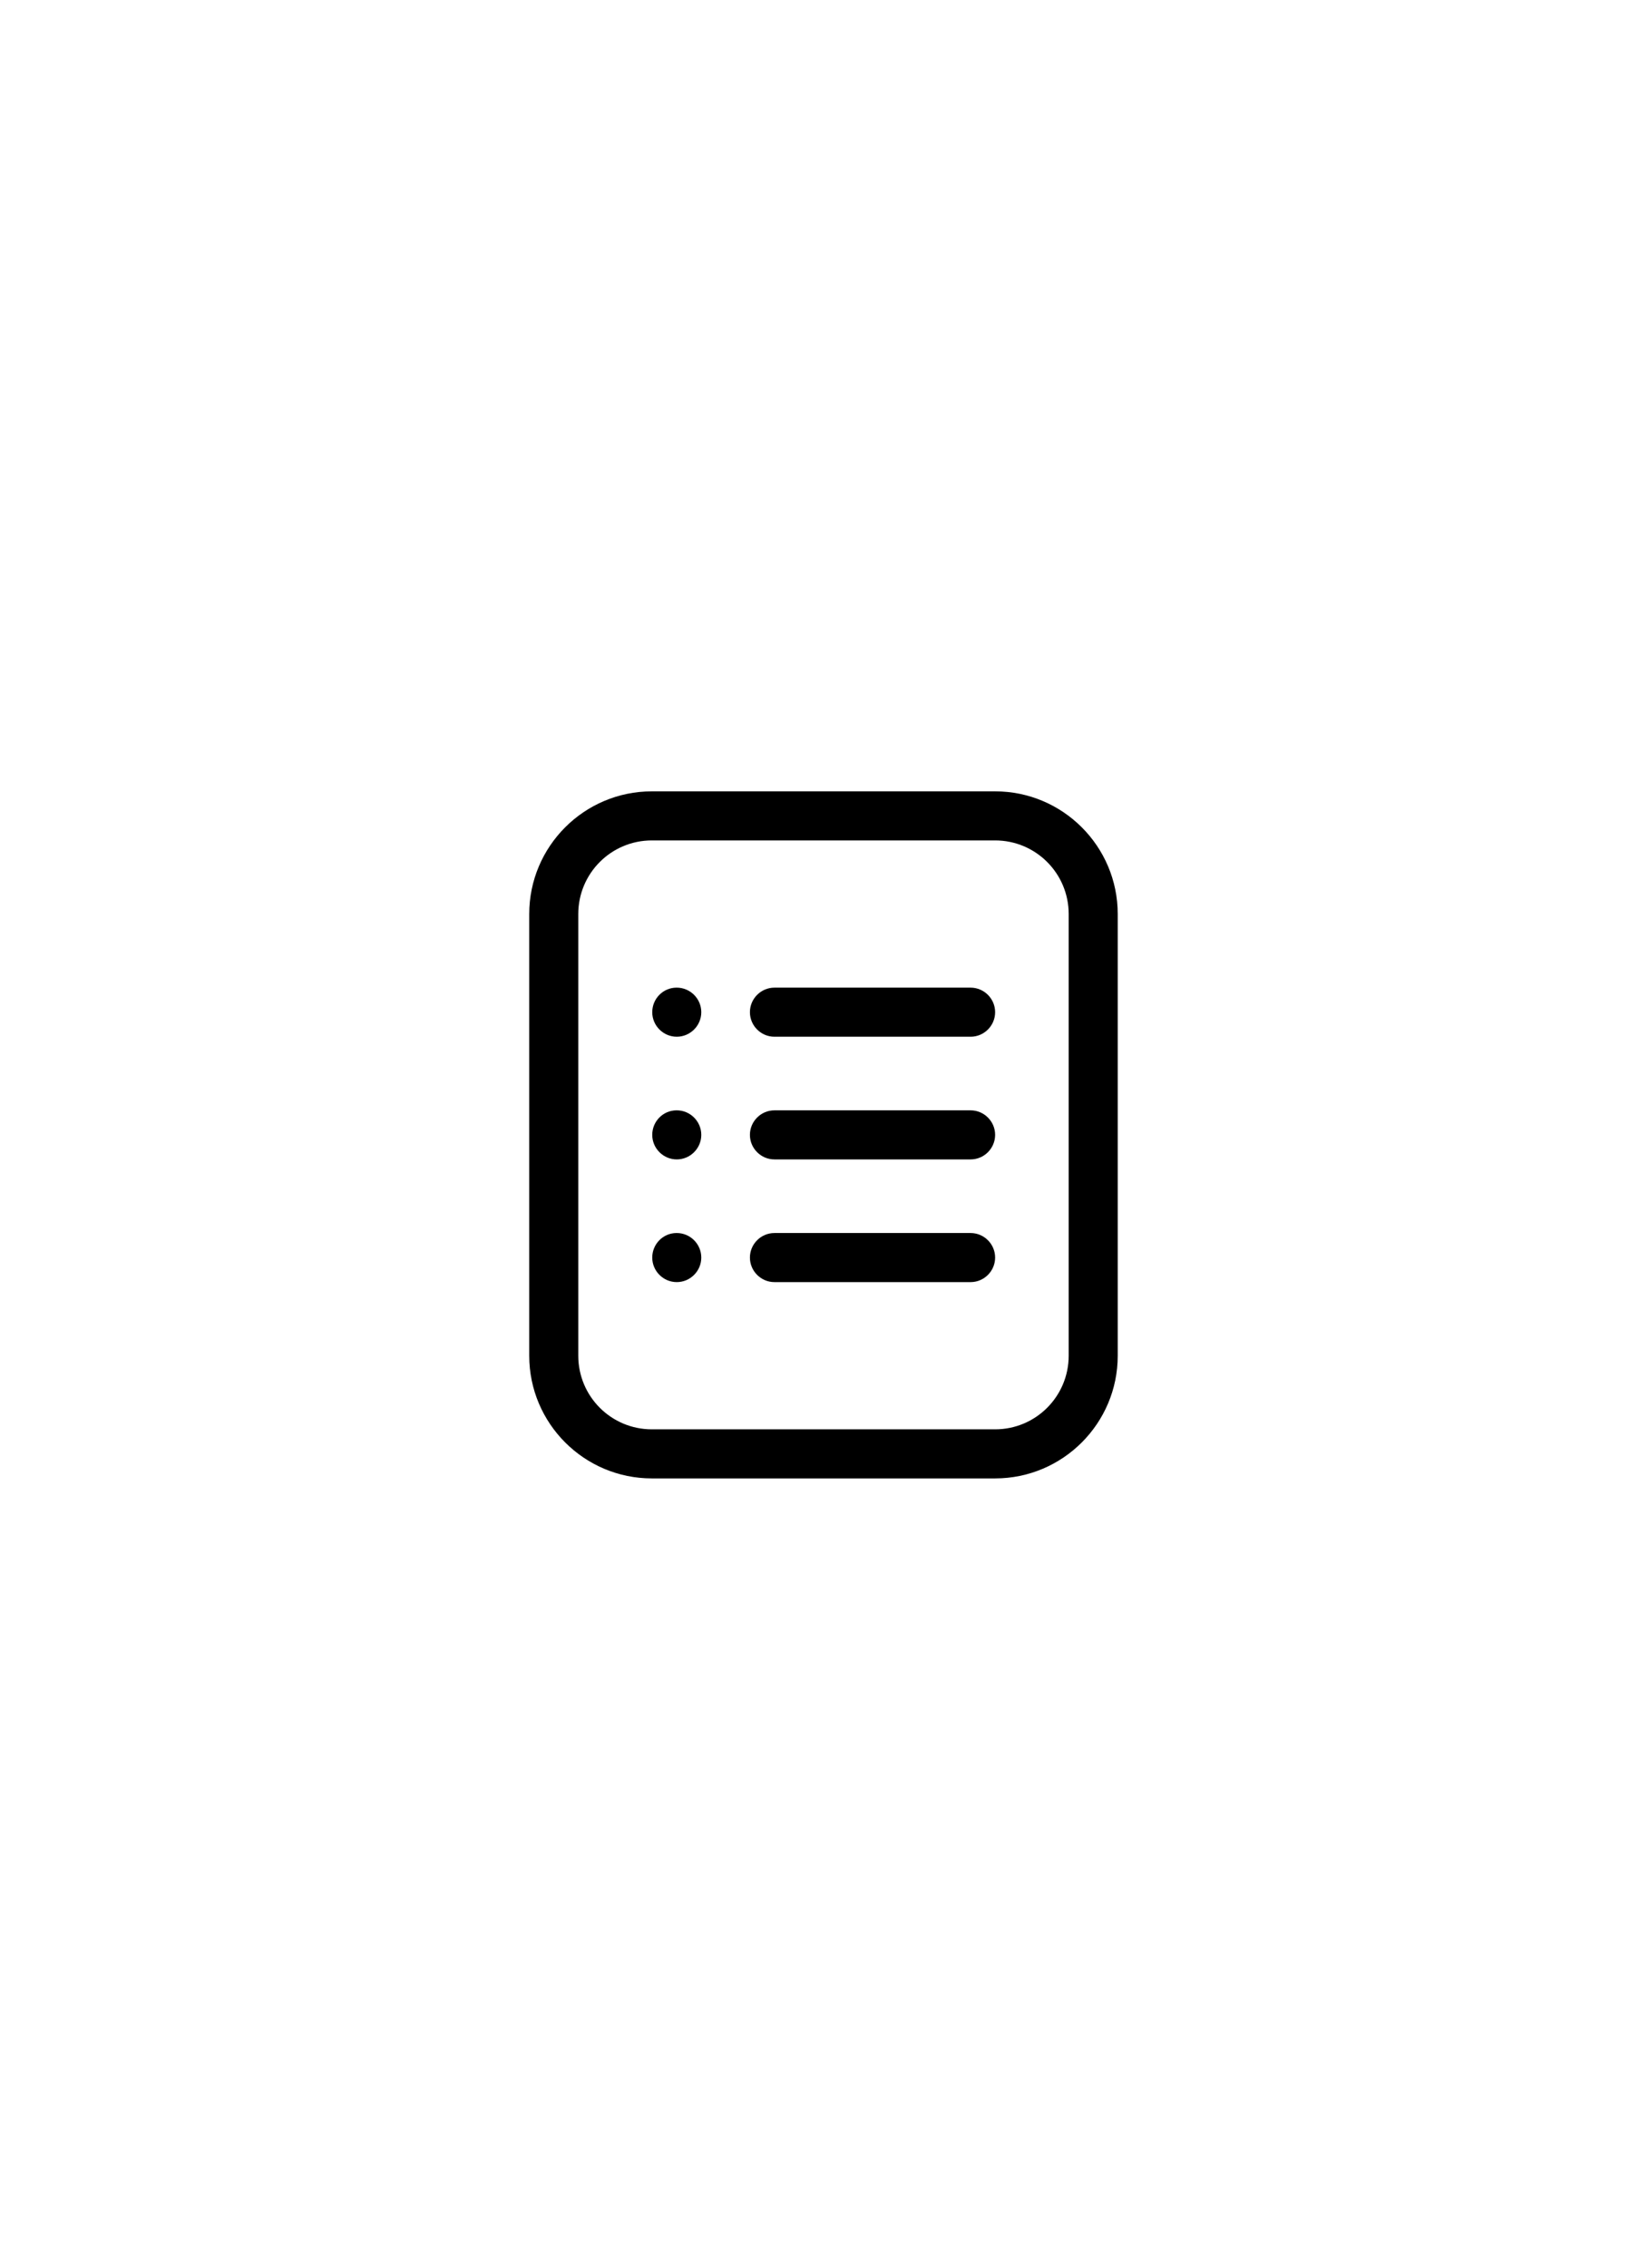 <?xml version="1.0" encoding="utf-8"?>
<!-- Generator: Adobe Illustrator 25.2.1, SVG Export Plug-In . SVG Version: 6.00 Build 0)  -->
<svg version="1.1" id="레이어_1" xmlns="http://www.w3.org/2000/svg" xmlns:xlink="http://www.w3.org/1999/xlink" x="0px"
	 y="0px" viewBox="0 0 807 1109" style="enable-background:new 0 0 807 1109;" xml:space="preserve">
<g>
	<path d="M487,723c33.1,0,60-26.9,60-60V447c0-33.1-26.9-60-60-60H319c-33.1,0-60,26.9-60,60v216c0,33.1,26.9,60,60,60H487z
		 M283,447c0-19.9,16.1-36,36-36h168c19.9,0,36,16.1,36,36v216c0,19.9-16.1,36-36,36H319c-19.9,0-36-16.1-36-36V447z M283,447"/>
	<path d="M379,567h96c6.6,0,12-5.4,12-12s-5.4-12-12-12h-96c-6.6,0-12,5.4-12,12S372.4,567,379,567L379,567z M379,567"/>
	<path d="M379,507h96c6.6,0,12-5.4,12-12s-5.4-12-12-12h-96c-6.6,0-12,5.4-12,12S372.4,507,379,507L379,507z M379,507"/>
	<path d="M379,627h96c6.6,0,12-5.4,12-12s-5.4-12-12-12h-96c-6.6,0-12,5.4-12,12S372.4,627,379,627L379,627z M379,627"/>
	<path d="M331.2,507c6.6,0,12-5.4,12-12s-5.4-12-12-12h-0.1c-6.6,0-11.9,5.4-11.9,12S324.6,507,331.2,507L331.2,507z M331.2,507"/>
	<path d="M331.2,567c6.6,0,12-5.4,12-12s-5.4-12-12-12h-0.1c-6.6,0-11.9,5.4-11.9,12S324.6,567,331.2,567L331.2,567z M331.2,567"/>
	<path d="M331.2,627c6.6,0,12-5.4,12-12s-5.4-12-12-12h-0.1c-6.6,0-11.9,5.4-11.9,12S324.6,627,331.2,627L331.2,627z M331.2,627"/>
</g>
</svg>
